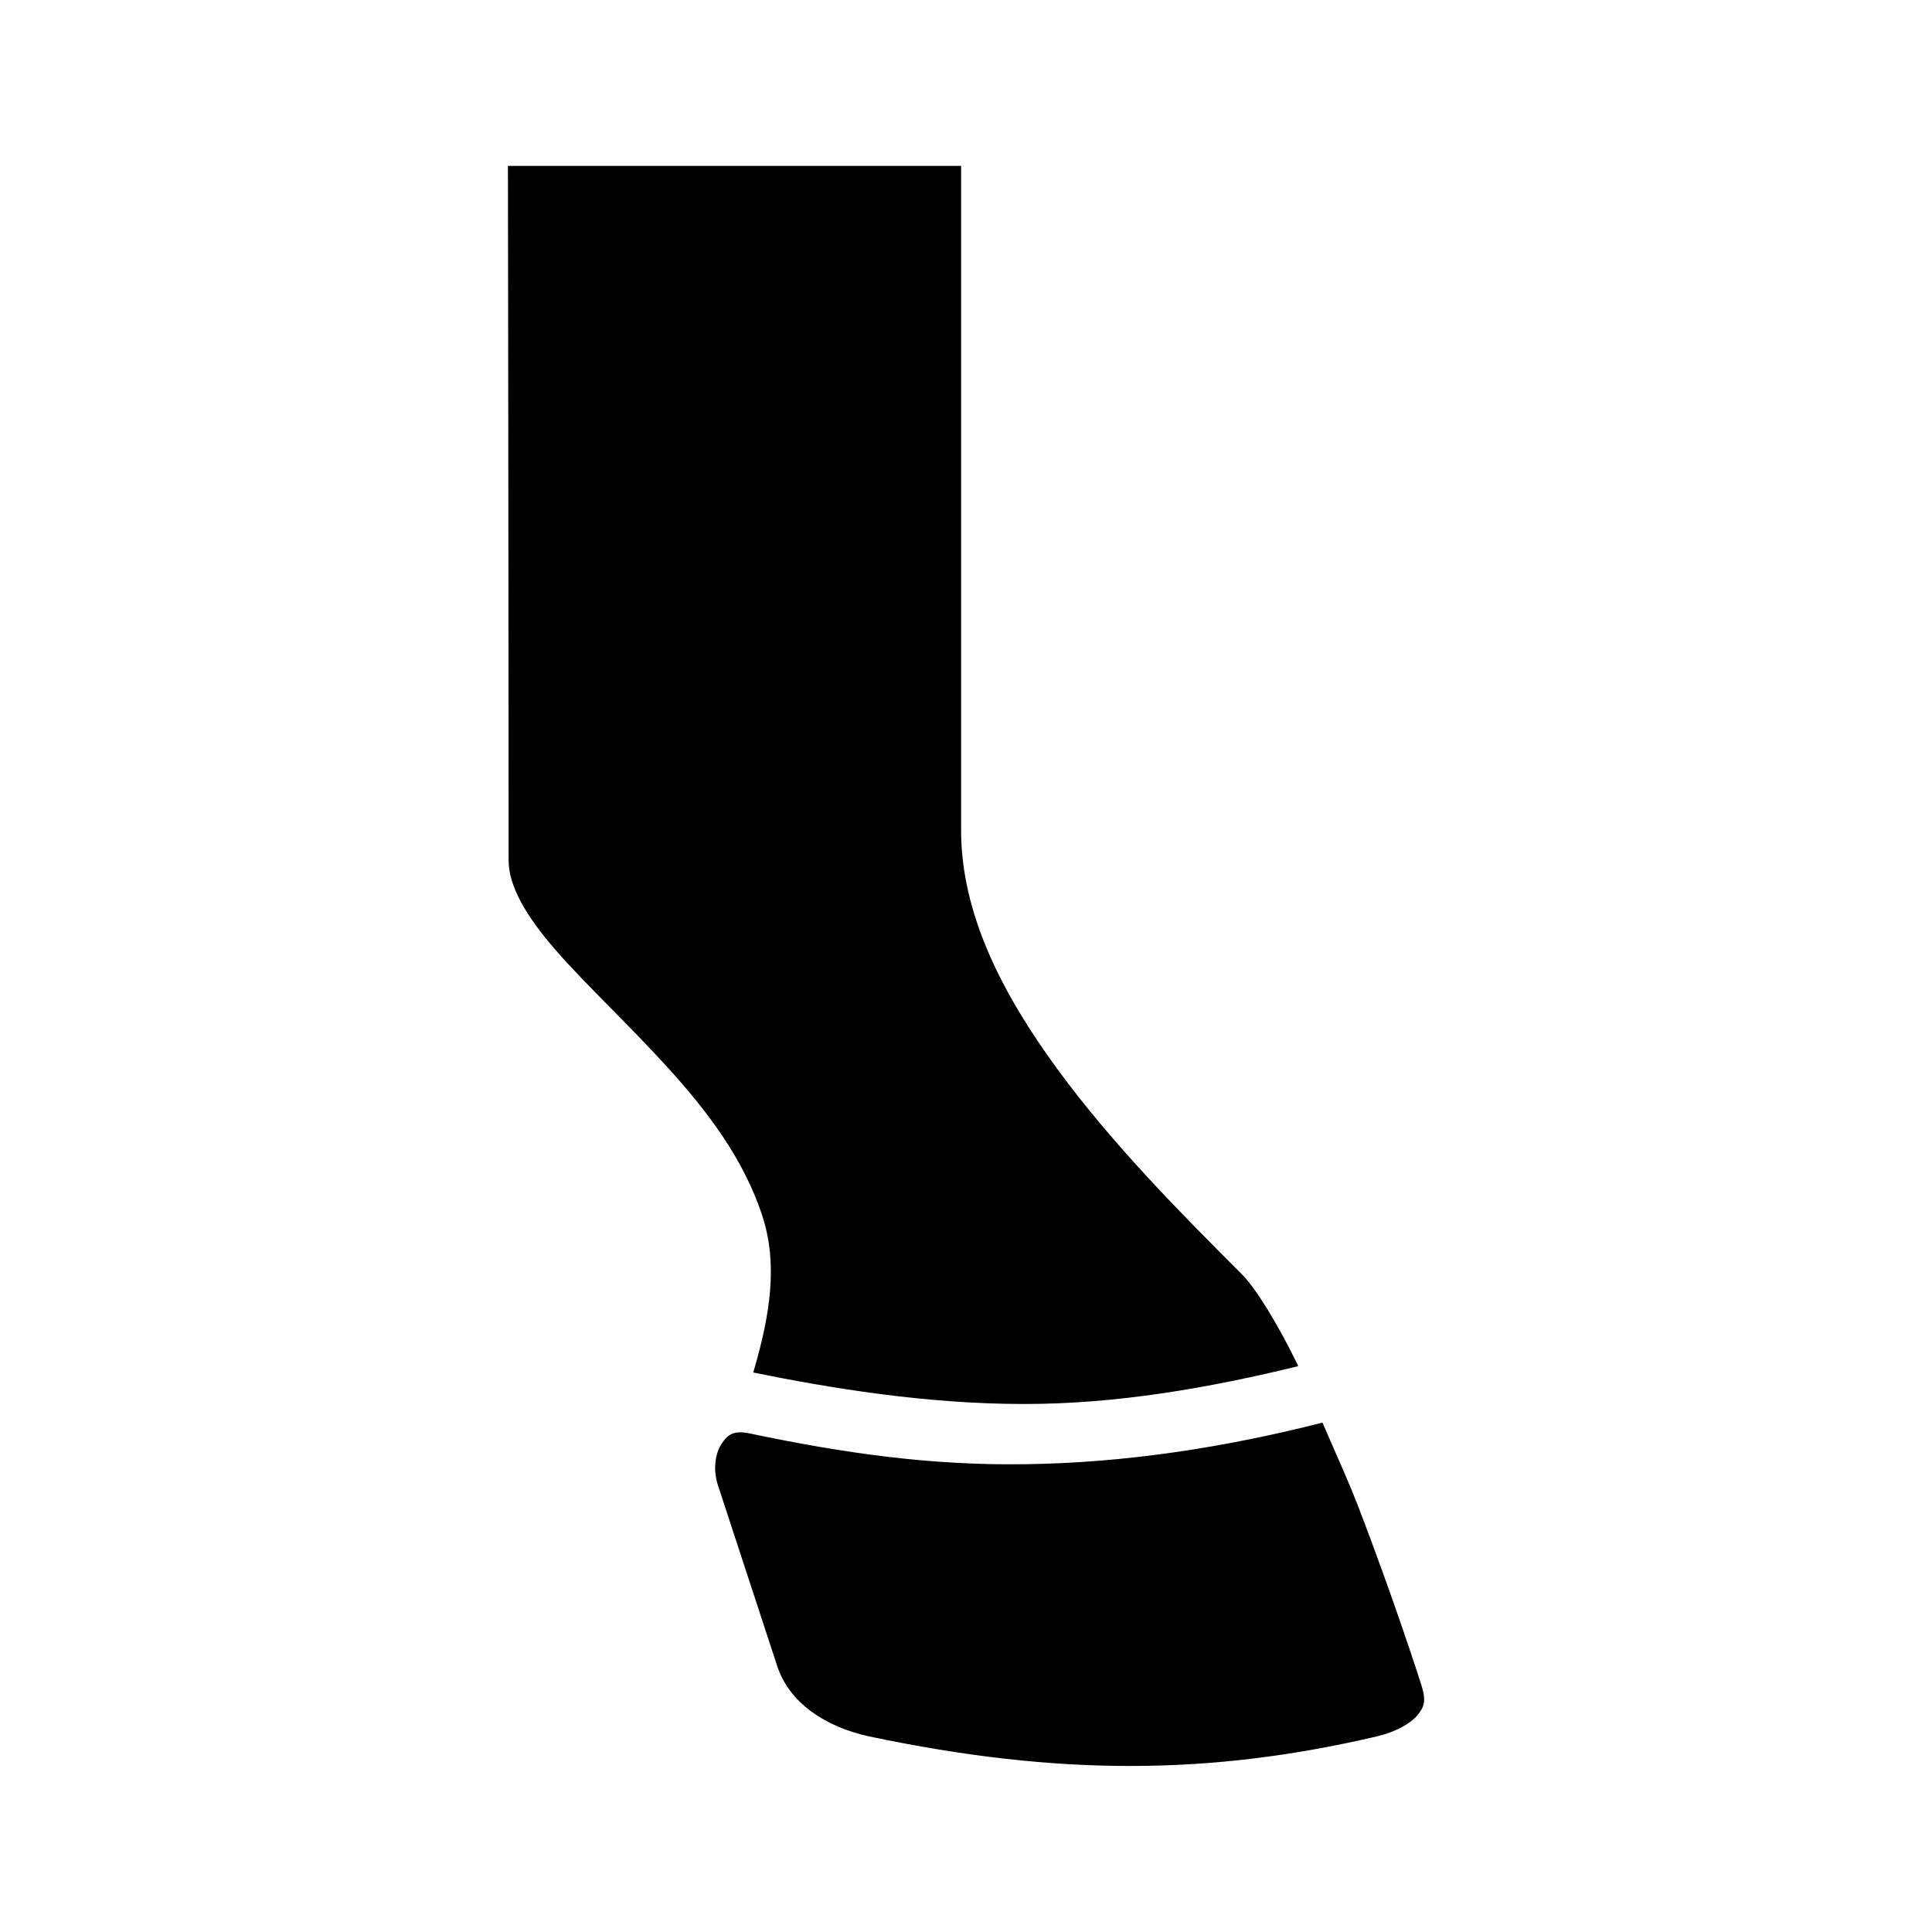 <?xml version="1.0" encoding="UTF-8" standalone="no"?>
<svg
   xmlns:dc="http://purl.org/dc/elements/1.1/"
   xmlns:cc="http://creativecommons.org/ns#"
   xmlns:rdf="http://www.w3.org/1999/02/22-rdf-syntax-ns#"
   xmlns:svg="http://www.w3.org/2000/svg"
   xmlns="http://www.w3.org/2000/svg"
   xmlns:sodipodi="http://sodipodi.sourceforge.net/DTD/sodipodi-0.dtd"
   xmlns:inkscape="http://www.inkscape.org/namespaces/inkscape"
   viewBox="0 0 8.467 8.467"
   version="1.1"
   x="0px"
   y="0px"
   id="svg8"
   sodipodi:docname="legs_pony_hooves.svg"
   inkscape:version="1.0.1 (3bc2e813f5, 2020-09-07)">
  <style
     id="style839"></style>
  <defs
     id="defs12" />
  <sodipodi:namedview
     pagecolor="#ffffff"
     bordercolor="#666666"
     borderopacity="1"
     objecttolerance="10"
     gridtolerance="10"
     guidetolerance="10"
     inkscape:pageopacity="0"
     inkscape:pageshadow="2"
     inkscape:window-width="1667"
     inkscape:window-height="1008"
     id="namedview10"
     showgrid="false"
     inkscape:zoom="4.4368164"
     inkscape:cx="-43.849574"
     inkscape:cy="-17.559255"
     inkscape:window-x="0"
     inkscape:window-y="0"
     inkscape:window-maximized="0"
     inkscape:current-layer="svg8" />
  <g
     transform="translate(0,-288.533)"
     id="g6">
    <path
       d="m 2.226,289.26 c 0,0 0.003,2.029 0.003,3.044 0,0.112 0.076,0.244 0.209,0.396 0.133,0.152 0.314,0.32 0.485,0.508 0.171,0.188 0.335,0.399 0.418,0.654 0.068,0.208 0.036,0.43 -0.04,0.686 0.334,0.068 0.757,0.138 1.184,0.138 0.406,7.9e-4 0.813,-0.07 1.205,-0.166 -0.003,-0.002 -0.003,-0.004 -0.003,-0.006 -0.09,-0.184 -0.184,-0.336 -0.244,-0.396 -0.265,-0.265 -0.567,-0.569 -0.807,-0.897 -0.24,-0.327 -0.424,-0.68 -0.424,-1.049 v -2.912 z"
       style="color:#000000;font-style:normal;font-variant:normal;font-weight:normal;font-stretch:normal;font-size:medium;line-height:normal;font-family:sans-serif;font-variant-ligatures:normal;font-variant-position:normal;font-variant-caps:normal;font-variant-numeric:normal;font-variant-alternates:normal;font-feature-settings:normal;text-indent:0;text-align:start;text-decoration:none;text-decoration-line:none;text-decoration-style:solid;text-decoration-color:#000000;letter-spacing:normal;word-spacing:normal;text-transform:none;writing-mode:lr-tb;direction:ltr;text-orientation:mixed;dominant-baseline:auto;baseline-shift:baseline;text-anchor:start;white-space:normal;shape-padding:0;clip-rule:nonzero;display:inline;overflow:visible;visibility:visible;opacity:1;isolation:auto;mix-blend-mode:normal;color-interpolation:sRGB;color-interpolation-filters:linearRGB;solid-color:#000000;solid-opacity:1;vector-effect:none;fill:#000000;fill-opacity:1;fill-rule:nonzero;stroke:none;stroke-width:0.265px;stroke-linecap:round;stroke-linejoin:round;stroke-miterlimit:4;stroke-dasharray:none;stroke-dashoffset:0;stroke-opacity:1;color-rendering:auto;image-rendering:auto;shape-rendering:auto;text-rendering:auto;enable-background:accumulate"
       id="path2"
       sodipodi:nodetypes="cssccccccccscc" />
    <path
       style="color:#000000;font-style:normal;font-variant:normal;font-weight:normal;font-stretch:normal;font-size:medium;line-height:normal;font-family:sans-serif;font-variant-ligatures:normal;font-variant-position:normal;font-variant-caps:normal;font-variant-numeric:normal;font-variant-alternates:normal;font-feature-settings:normal;text-indent:0;text-align:start;text-decoration:none;text-decoration-line:none;text-decoration-style:solid;text-decoration-color:#000000;letter-spacing:normal;word-spacing:normal;text-transform:none;writing-mode:lr-tb;direction:ltr;text-orientation:mixed;dominant-baseline:auto;baseline-shift:baseline;text-anchor:start;white-space:normal;shape-padding:0;clip-rule:nonzero;display:inline;overflow:visible;visibility:visible;opacity:1;isolation:auto;mix-blend-mode:normal;color-interpolation:sRGB;color-interpolation-filters:linearRGB;solid-color:#000000;solid-opacity:1;vector-effect:none;fill:#000000;fill-opacity:1;fill-rule:nonzero;stroke:none;stroke-width:0.265px;stroke-linecap:round;stroke-linejoin:round;stroke-miterlimit:4;stroke-dasharray:none;stroke-dashoffset:0;stroke-opacity:1;color-rendering:auto;image-rendering:auto;shape-rendering:auto;text-rendering:auto;enable-background:accumulate"
       d="m 5.794,294.768 c -0.427,0.109 -0.869,0.177 -1.308,0.182 -0.406,0.005 -0.777,-0.046 -1.201,-0.135 -0.067,-0.014 -0.094,0.003 -0.121,0.043 -0.028,0.04 -0.041,0.112 -0.018,0.183 l 0.26,0.793 c 0.052,0.16 0.209,0.267 0.404,0.309 0.835,0.176 1.5,0.169 2.223,0 0.082,-0.019 0.148,-0.056 0.178,-0.092 0.03,-0.036 0.041,-0.062 0.018,-0.134 0,0 -0.12,-0.377 -0.281,-0.793 -0.047,-0.121 -0.101,-0.236 -0.152,-0.356 z"
       id="path4"
       sodipodi:nodetypes="ccccccccccccc" />
  </g>
</svg>
